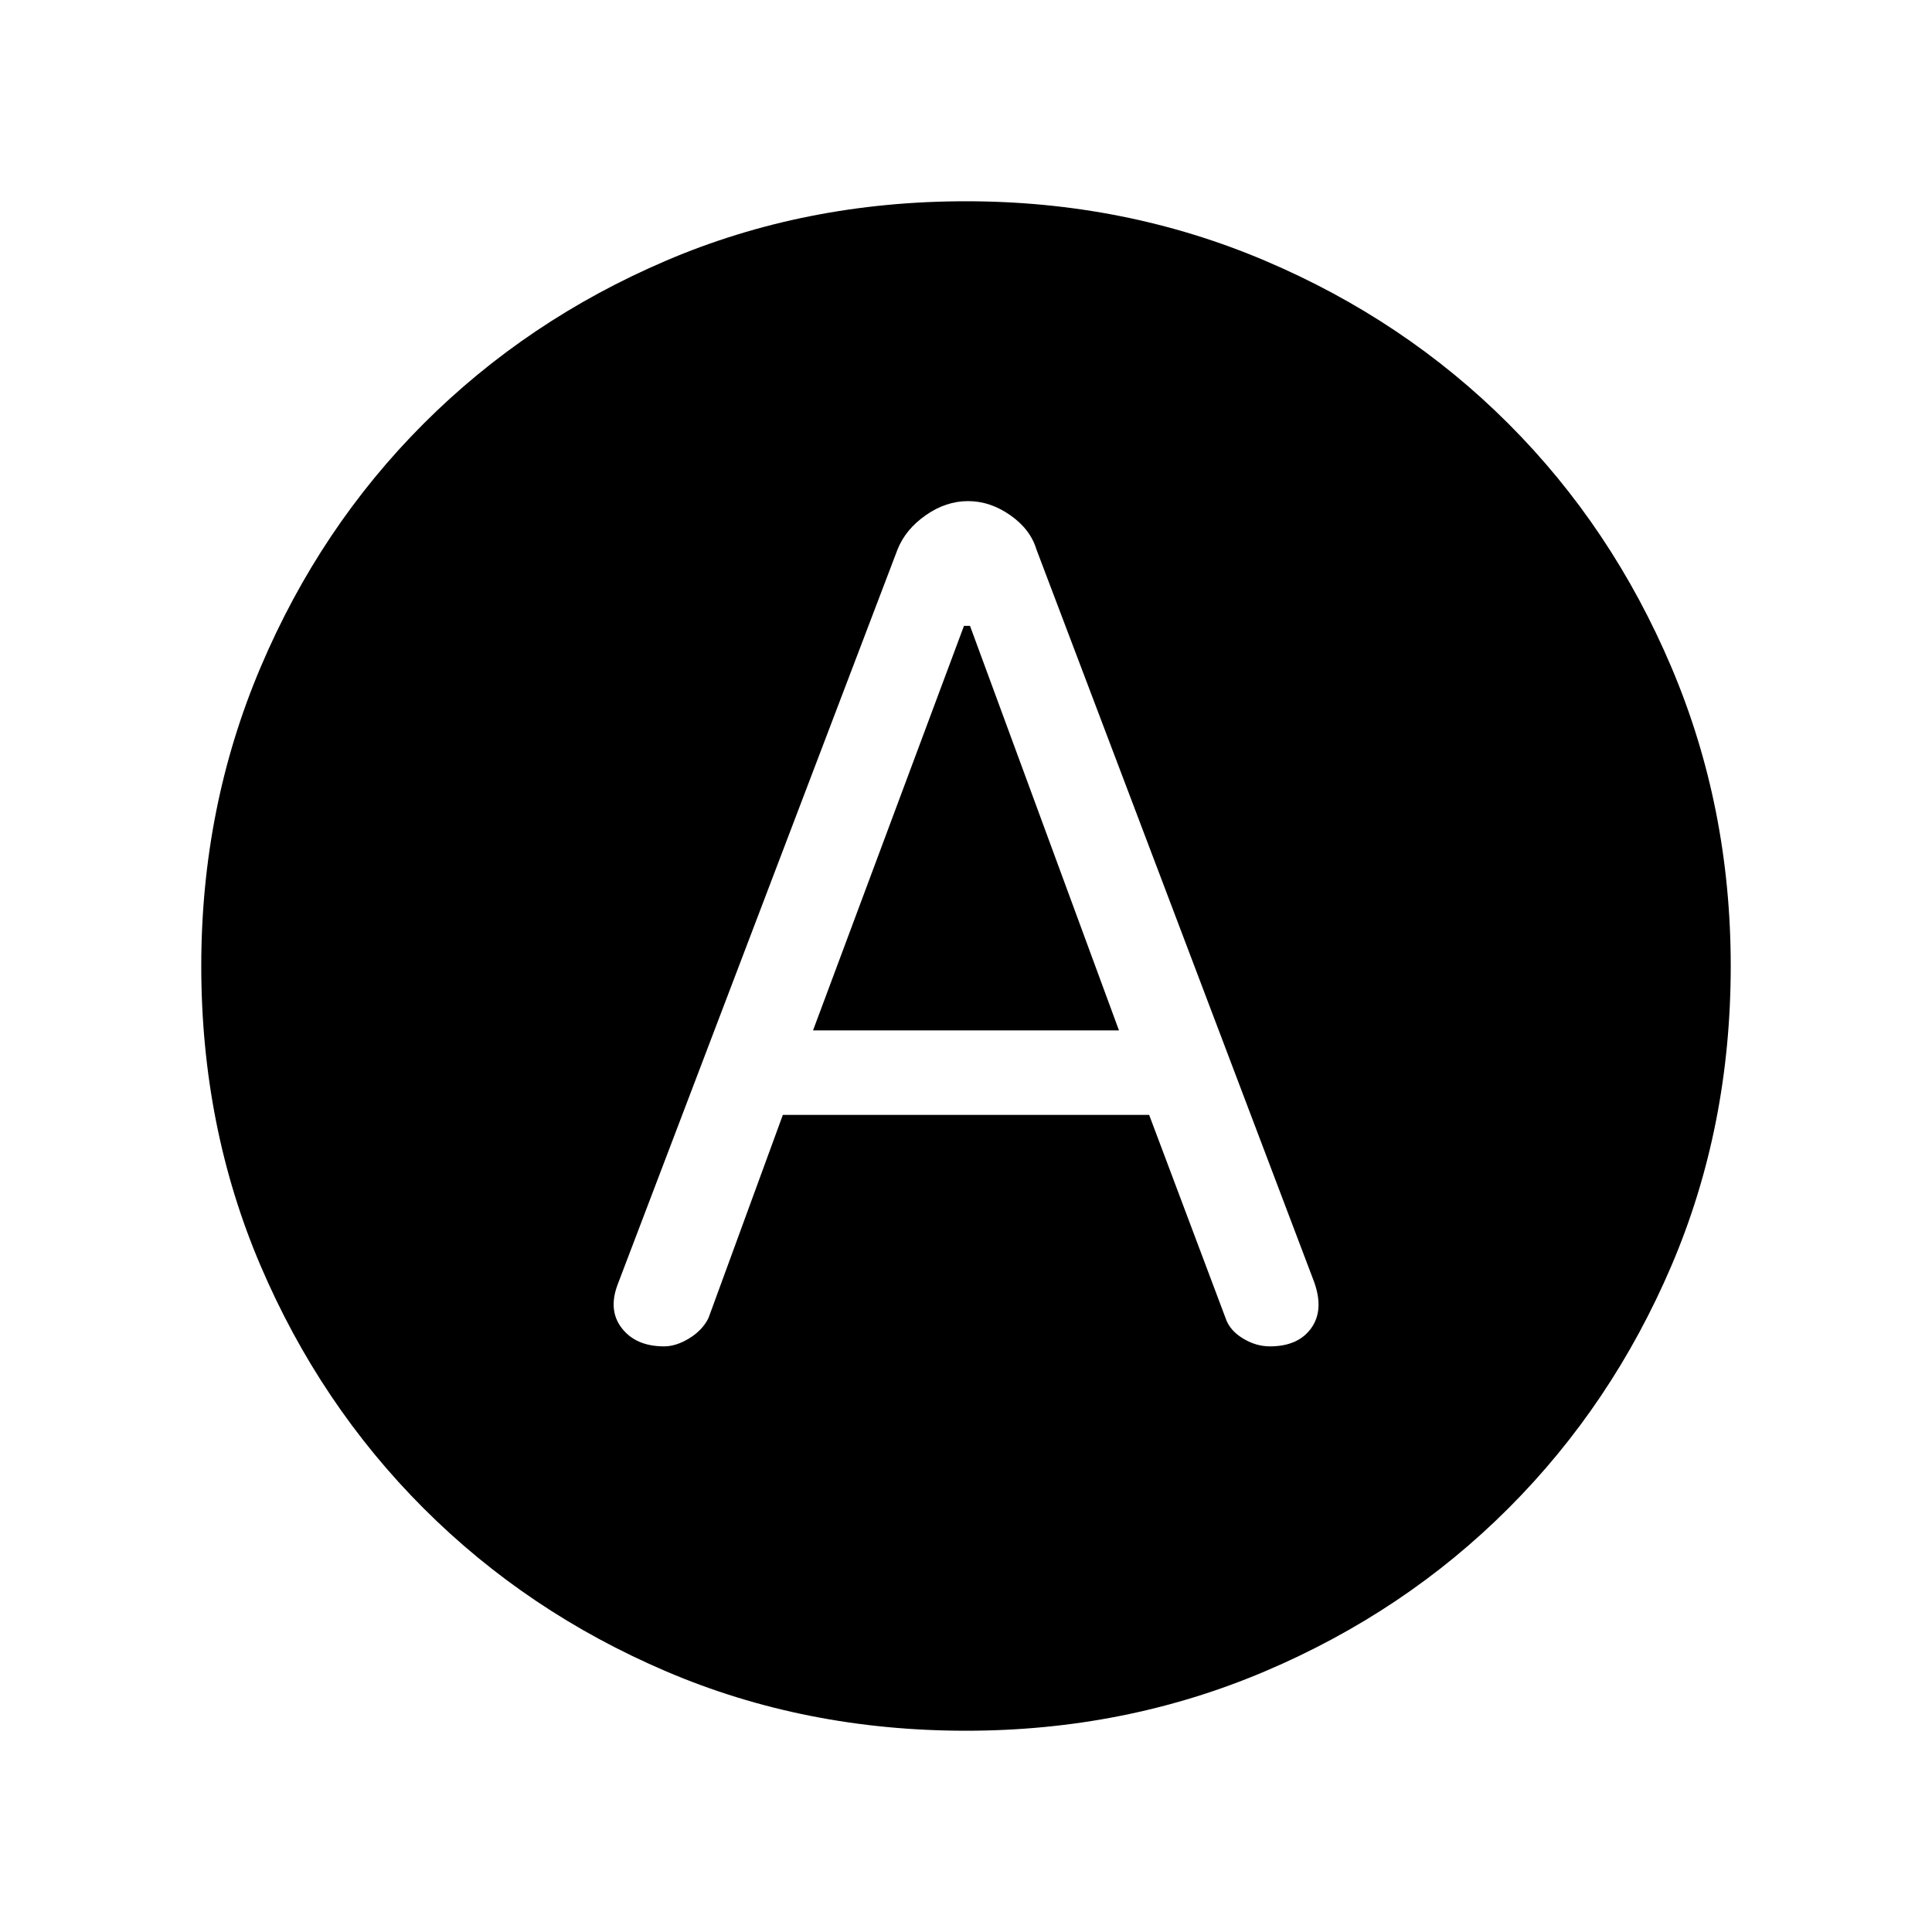 <svg xmlns="http://www.w3.org/2000/svg" height="40" width="40"><path d="M13.75 27.875Q14 27.875 14.271 27.708Q14.542 27.542 14.667 27.292L16.208 23.083H23.792L25.375 27.292Q25.458 27.542 25.729 27.708Q26 27.875 26.292 27.875Q26.875 27.875 27.146 27.5Q27.417 27.125 27.208 26.542L21.458 11.375Q21.333 10.958 20.917 10.667Q20.5 10.375 20.042 10.375Q19.583 10.375 19.167 10.667Q18.75 10.958 18.583 11.375L12.792 26.583Q12.583 27.125 12.875 27.5Q13.167 27.875 13.75 27.875ZM16.833 21.333 19.958 12.958H20.083L23.167 21.333ZM20 35.833Q16.667 35.833 13.792 34.604Q10.917 33.375 8.771 31.229Q6.625 29.083 5.396 26.208Q4.167 23.333 4.167 20Q4.167 16.708 5.396 13.813Q6.625 10.917 8.771 8.771Q10.917 6.625 13.792 5.396Q16.667 4.167 20 4.167Q23.292 4.167 26.188 5.396Q29.083 6.625 31.229 8.771Q33.375 10.917 34.604 13.813Q35.833 16.708 35.833 20Q35.833 23.333 34.604 26.208Q33.375 29.083 31.229 31.229Q29.083 33.375 26.188 34.604Q23.292 35.833 20 35.833Z"/></svg>